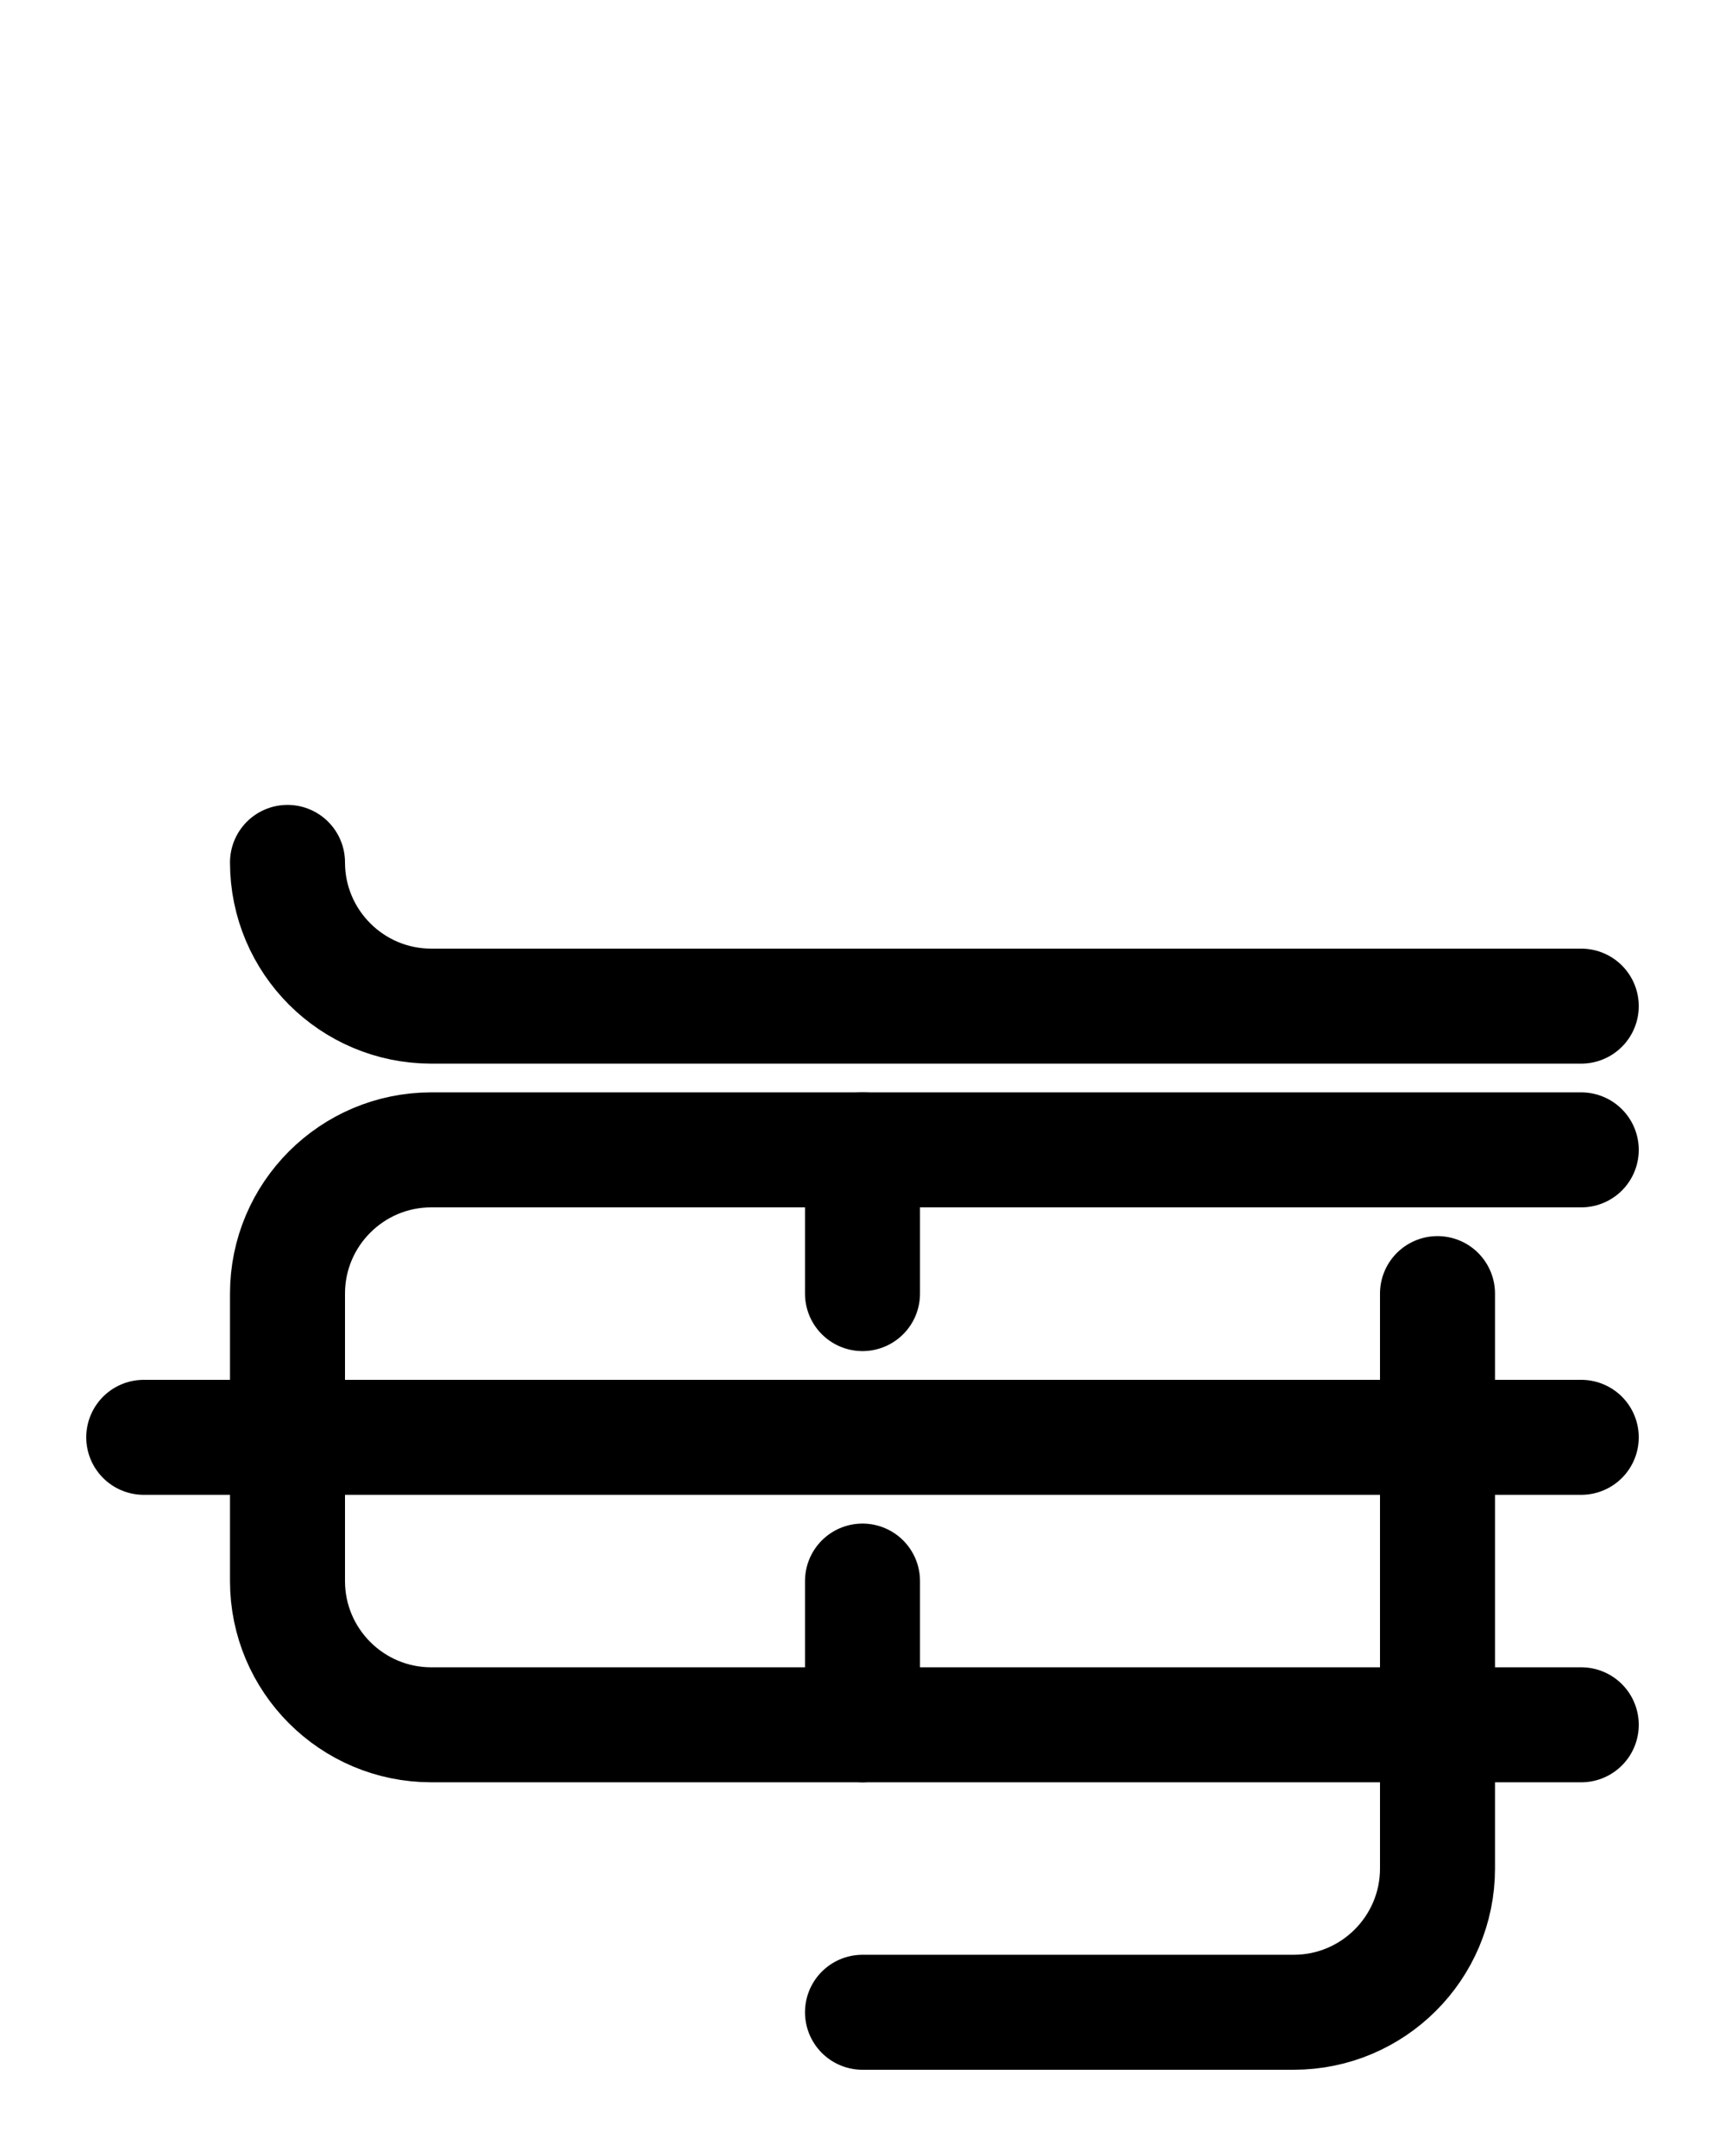 <?xml version="1.0" encoding="utf-8"?>
<!-- Generator: Adobe Illustrator 26.0.0, SVG Export Plug-In . SVG Version: 6.00 Build 0)  -->
<svg version="1.1" id="图层_1" xmlns="http://www.w3.org/2000/svg" xmlns:xlink="http://www.w3.org/1999/xlink" x="0px" y="0px"
	 viewBox="0 0 720 900" style="enable-background:new 0 0 720 900;" xml:space="preserve">
<style type="text/css">
	.st0{fill:none;stroke:#000000;stroke-width:48;stroke-linecap:round;stroke-linejoin:round;stroke-miterlimit:10;}
</style>
<path class="st0" d="M660,480H180c-33.1,0-60,26.9-60,60v120c0,33.1,26.9,60,60,60h480"/>
<path class="st0" d="M600,540v240c0,33.1-26.9,60-60,60H360"/>
<line class="st0" x1="360" y1="720" x2="360" y2="660"/>
<line class="st0" x1="60" y1="600" x2="660" y2="600"/>
<line class="st0" x1="360" y1="540" x2="360" y2="480"/>
<path class="st0" d="M120,360c0,33.1,26.9,60,60,60h480"/>
</svg>
